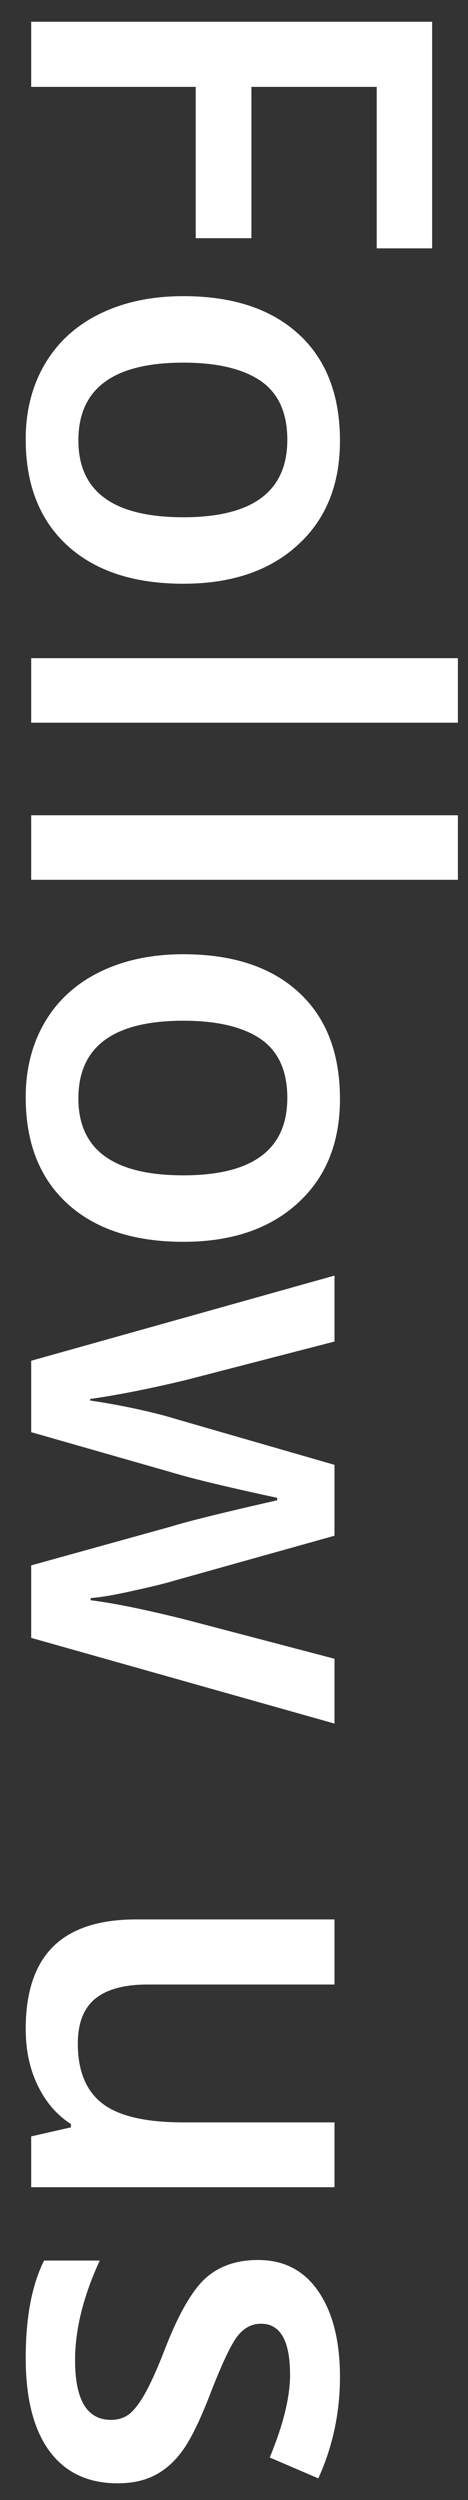 <svg width="15" height="80" viewBox="0 0 15 80" fill="none" xmlns="http://www.w3.org/2000/svg">
<rect x="0" y="0" width="15" height="80" fill="#333333" stroke="none"/>
<path d="M1 2.779L1 0.696L13.85 0.696L13.85 7.947L12.074 7.947L12.074 2.779L8.058 2.779L8.058 7.622L6.273 7.622L6.273 2.779L1 2.779ZM5.878 18.679C4.29 18.679 3.051 18.271 2.16 17.457C1.27 16.643 0.824 15.509 0.824 14.056C0.824 13.148 1.029 12.345 1.439 11.648C1.85 10.95 2.438 10.414 3.206 10.039C3.974 9.664 4.864 9.477 5.878 9.477C7.454 9.477 8.685 9.881 9.569 10.69C10.454 11.498 10.896 12.638 10.896 14.108C10.896 15.515 10.442 16.628 9.534 17.448C8.632 18.269 7.413 18.679 5.878 18.679ZM5.878 11.604C3.634 11.604 2.512 12.433 2.512 14.091C2.512 15.731 3.634 16.552 5.878 16.552C8.099 16.552 9.209 15.726 9.209 14.073C9.209 13.206 8.922 12.576 8.348 12.184C7.773 11.797 6.95 11.604 5.878 11.604ZM1 23.126L1 21.061L14.676 21.061L14.676 23.126L1 23.126ZM1 28.153L1 26.088L14.676 26.088L14.676 28.153L1 28.153ZM5.878 39.737C4.29 39.737 3.051 39.33 2.16 38.516C1.27 37.701 0.824 36.567 0.824 35.114C0.824 34.206 1.029 33.403 1.439 32.706C1.85 32.009 2.438 31.473 3.206 31.098C3.974 30.723 4.864 30.535 5.878 30.535C7.454 30.535 8.685 30.939 9.569 31.748C10.454 32.557 10.896 33.696 10.896 35.167C10.896 36.573 10.442 37.687 9.534 38.507C8.632 39.327 7.413 39.737 5.878 39.737ZM5.878 32.662C3.634 32.662 2.512 33.491 2.512 35.149C2.512 36.79 3.634 37.61 5.878 37.61C8.099 37.61 9.209 36.784 9.209 35.132C9.209 34.265 8.922 33.635 8.348 33.242C7.773 32.855 6.95 32.662 5.878 32.662ZM1 50.091L5.535 48.834C6.016 48.682 7.132 48.406 8.884 48.008L8.884 47.929C7.302 47.589 6.18 47.319 5.518 47.12L1 45.828L1 43.543L10.721 40.818L10.721 42.928L5.931 44.167C4.747 44.448 3.733 44.648 2.89 44.765L2.89 44.817C3.317 44.876 3.807 44.964 4.357 45.081C4.914 45.204 5.33 45.31 5.605 45.398L10.721 46.874L10.721 49.142L5.605 50.574C5.318 50.662 4.879 50.77 4.287 50.899C3.695 51.034 3.235 51.113 2.907 51.137L2.907 51.207C3.628 51.295 4.636 51.5 5.931 51.822L10.721 53.079L10.721 55.153L1 52.411L1 50.091ZM1 68.363L2.274 68.073L2.274 67.968C1.823 67.681 1.469 67.27 1.211 66.737C0.953 66.21 0.824 65.606 0.824 64.927C0.824 63.749 1.117 62.87 1.703 62.29C2.289 61.71 3.177 61.42 4.366 61.42L10.721 61.42L10.721 63.503L4.727 63.503C3.982 63.503 3.423 63.655 3.048 63.96C2.679 64.265 2.494 64.742 2.494 65.393C2.494 66.26 2.752 66.895 3.268 67.3C3.789 67.71 4.659 67.915 5.878 67.915L10.721 67.915L10.721 69.989L1 69.989L1 68.363ZM3.769 79.464C2.819 79.464 2.09 79.118 1.58 78.427C1.076 77.735 0.824 76.745 0.824 75.456C0.824 74.161 1.02 73.121 1.413 72.336L3.197 72.336C2.67 73.478 2.406 74.542 2.406 75.526C2.406 76.798 2.79 77.434 3.558 77.434C3.804 77.434 4.009 77.363 4.173 77.223C4.337 77.082 4.507 76.851 4.683 76.528C4.858 76.206 5.058 75.758 5.28 75.184C5.714 74.064 6.147 73.306 6.581 72.907C7.015 72.515 7.577 72.318 8.269 72.318C9.101 72.318 9.745 72.652 10.202 73.32C10.665 73.994 10.896 74.908 10.896 76.062C10.896 77.205 10.665 78.286 10.202 79.306L8.646 78.638C9.08 77.589 9.297 76.707 9.297 75.992C9.297 74.902 8.986 74.357 8.365 74.357C8.061 74.357 7.803 74.498 7.592 74.779C7.381 75.066 7.091 75.688 6.722 76.643C6.411 77.445 6.127 78.028 5.869 78.392C5.611 78.755 5.312 79.024 4.973 79.2C4.639 79.376 4.237 79.464 3.769 79.464Z" fill="white"/>
</svg>
